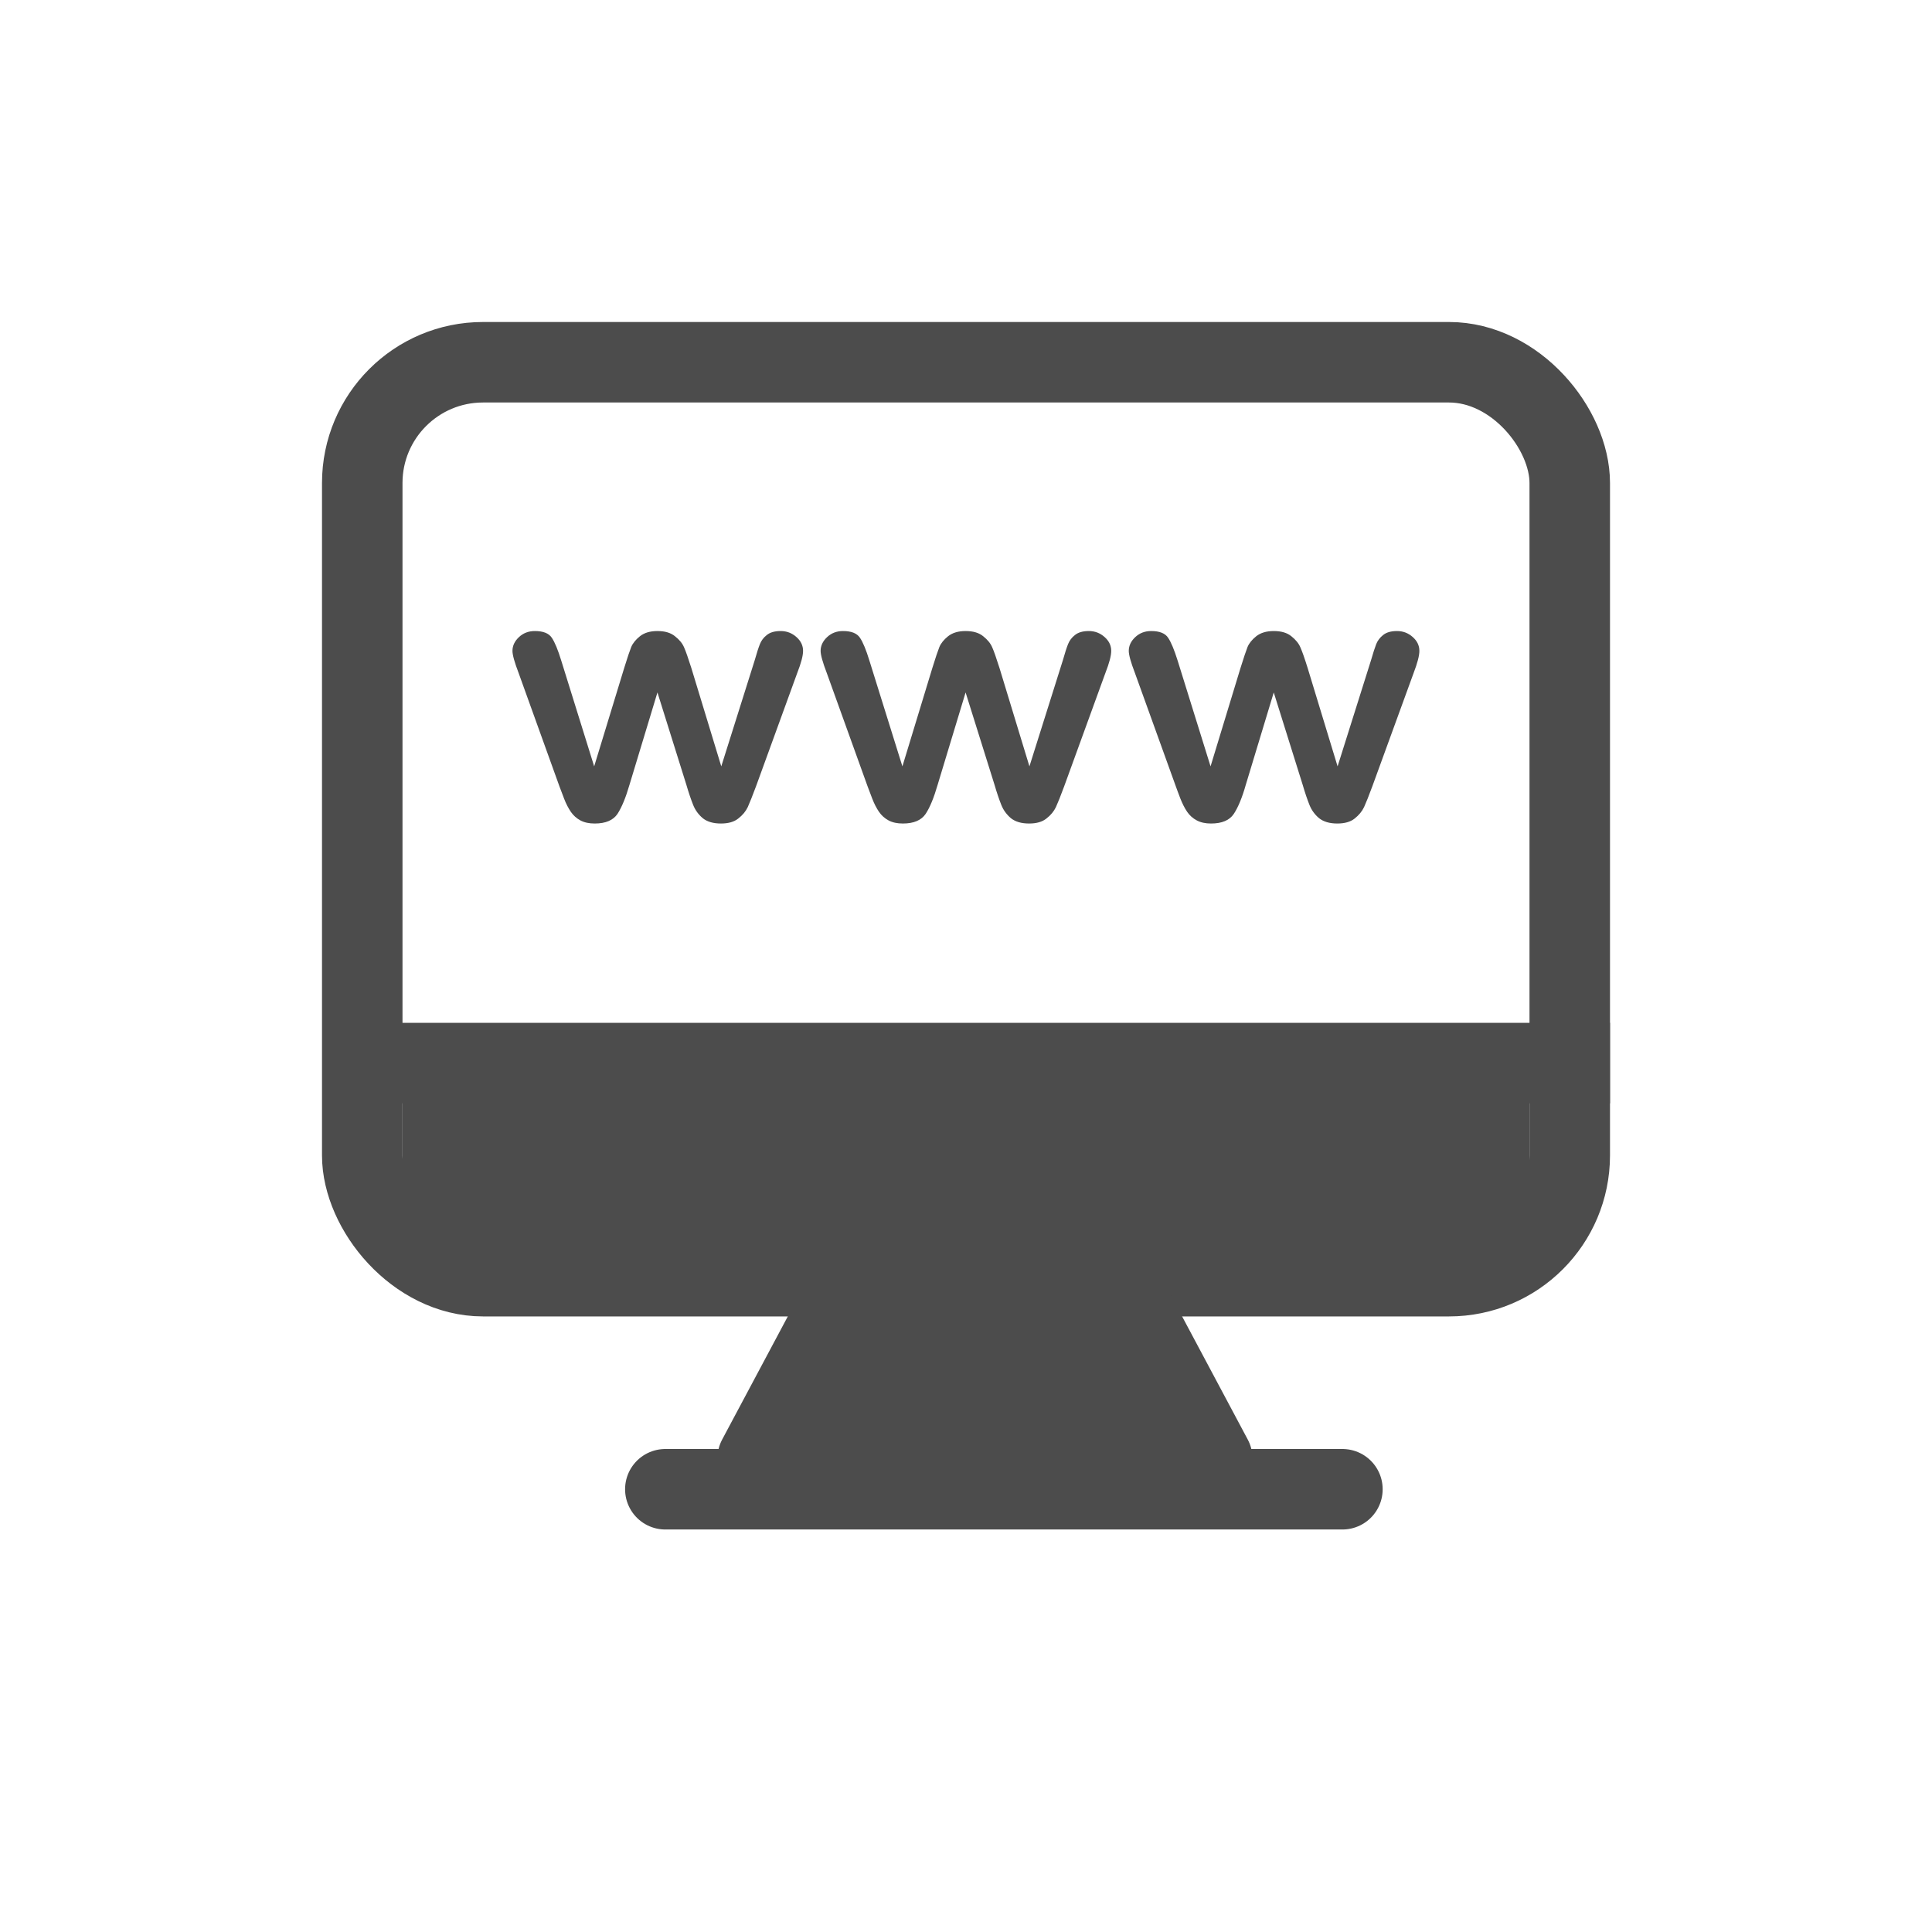 <svg width="24" height="24" viewBox="0 0 24 24" fill="none" xmlns="http://www.w3.org/2000/svg">
<rect x="4.5" y="4.5" width="15" height="11.353" rx="1.5" stroke="#4C4C4C"/>
<line x1="4.941" y1="13.206" x2="20" y2="13.206" stroke="#4C4C4C"/>
<path d="M10.353 16.353L9.412 18.118" stroke="#4C4C4C" stroke-linecap="round"/>
<path d="M14.118 16.353L15.059 18.118" stroke="#4C4C4C" stroke-linecap="round"/>
<line x1="8.265" y1="18.5" x2="16.676" y2="18.5" stroke="#4C4C4C" stroke-linecap="round"/>
<path d="M14.629 8.206L15.038 9.52L15.41 8.298C15.45 8.17 15.479 8.084 15.497 8.038C15.517 7.99 15.553 7.946 15.605 7.904C15.659 7.861 15.732 7.839 15.823 7.839C15.917 7.839 15.99 7.861 16.042 7.904C16.095 7.946 16.133 7.992 16.154 8.042C16.176 8.091 16.206 8.176 16.244 8.298L16.616 9.52L17.03 8.206C17.057 8.111 17.08 8.043 17.096 8.001C17.113 7.958 17.142 7.92 17.181 7.889C17.221 7.856 17.279 7.839 17.354 7.839C17.429 7.839 17.494 7.864 17.549 7.913C17.604 7.961 17.632 8.019 17.632 8.085C17.632 8.145 17.608 8.236 17.561 8.359L17.048 9.767C17.004 9.887 16.969 9.973 16.945 10.026C16.92 10.079 16.881 10.126 16.828 10.168C16.776 10.21 16.703 10.23 16.612 10.23C16.517 10.23 16.442 10.208 16.386 10.164C16.333 10.119 16.293 10.065 16.267 10C16.241 9.935 16.212 9.851 16.182 9.748L15.823 8.602L15.476 9.748C15.431 9.907 15.381 10.028 15.327 10.11C15.274 10.19 15.179 10.23 15.044 10.23C14.976 10.23 14.917 10.218 14.868 10.192C14.82 10.167 14.78 10.132 14.748 10.086C14.716 10.039 14.688 9.983 14.663 9.92C14.639 9.856 14.619 9.805 14.606 9.767L14.098 8.359C14.047 8.226 14.022 8.135 14.022 8.085C14.022 8.022 14.049 7.965 14.102 7.915C14.156 7.864 14.222 7.839 14.3 7.839C14.404 7.839 14.475 7.867 14.511 7.923C14.548 7.978 14.587 8.072 14.629 8.206Z" fill="#4C4C4C"/>
<path d="M10.8 8.206L11.21 9.52L11.582 8.298C11.621 8.17 11.651 8.084 11.669 8.038C11.689 7.99 11.725 7.946 11.777 7.904C11.831 7.861 11.903 7.839 11.995 7.839C12.089 7.839 12.162 7.861 12.214 7.904C12.267 7.946 12.305 7.992 12.326 8.042C12.348 8.091 12.377 8.176 12.416 8.298L12.788 9.52L13.202 8.206C13.229 8.111 13.251 8.043 13.268 8.001C13.285 7.958 13.313 7.92 13.353 7.889C13.393 7.856 13.451 7.839 13.526 7.839C13.601 7.839 13.666 7.864 13.721 7.913C13.776 7.961 13.804 8.019 13.804 8.085C13.804 8.145 13.78 8.236 13.732 8.359L13.22 9.767C13.176 9.887 13.141 9.973 13.117 10.026C13.092 10.079 13.053 10.126 12.999 10.168C12.947 10.21 12.875 10.23 12.784 10.23C12.688 10.23 12.613 10.208 12.558 10.164C12.505 10.119 12.465 10.065 12.439 10C12.413 9.935 12.384 9.851 12.354 9.748L11.995 8.602L11.648 9.748C11.602 9.907 11.553 10.028 11.499 10.11C11.445 10.19 11.351 10.23 11.216 10.23C11.147 10.23 11.088 10.218 11.039 10.192C10.992 10.167 10.952 10.132 10.92 10.086C10.888 10.039 10.859 9.983 10.835 9.92C10.81 9.856 10.791 9.805 10.777 9.767L10.27 8.359C10.219 8.226 10.194 8.135 10.194 8.085C10.194 8.022 10.221 7.965 10.274 7.915C10.328 7.864 10.394 7.839 10.472 7.839C10.576 7.839 10.646 7.867 10.683 7.923C10.72 7.978 10.759 8.072 10.8 8.206Z" fill="#4C4C4C"/>
<path d="M6.972 8.206L7.381 9.52L7.754 8.298C7.793 8.17 7.823 8.084 7.841 8.038C7.861 7.99 7.897 7.946 7.949 7.904C8.003 7.861 8.075 7.839 8.167 7.839C8.261 7.839 8.333 7.861 8.385 7.904C8.439 7.946 8.477 7.992 8.498 8.042C8.52 8.091 8.549 8.176 8.588 8.298L8.96 9.52L9.374 8.206C9.401 8.111 9.423 8.043 9.44 8.001C9.457 7.958 9.485 7.92 9.525 7.889C9.565 7.856 9.622 7.839 9.698 7.839C9.773 7.839 9.838 7.864 9.893 7.913C9.948 7.961 9.976 8.019 9.976 8.085C9.976 8.145 9.952 8.236 9.904 8.359L9.392 9.767C9.347 9.887 9.313 9.973 9.289 10.026C9.264 10.079 9.225 10.126 9.171 10.168C9.119 10.21 9.047 10.23 8.955 10.23C8.86 10.23 8.785 10.208 8.73 10.164C8.677 10.119 8.637 10.065 8.611 10C8.585 9.935 8.556 9.851 8.526 9.748L8.167 8.602L7.82 9.748C7.774 9.907 7.724 10.028 7.671 10.11C7.617 10.19 7.523 10.23 7.388 10.23C7.319 10.23 7.26 10.218 7.211 10.192C7.164 10.167 7.124 10.132 7.092 10.086C7.06 10.039 7.031 9.983 7.007 9.92C6.982 9.856 6.963 9.805 6.949 9.767L6.442 8.359C6.391 8.226 6.366 8.135 6.366 8.085C6.366 8.022 6.393 7.965 6.446 7.915C6.5 7.864 6.566 7.839 6.644 7.839C6.748 7.839 6.818 7.867 6.855 7.923C6.892 7.978 6.931 8.072 6.972 8.206Z" fill="#4C4C4C"/>
<rect x="5" y="13" width="14" height="3" fill="#4C4C4C"/>
<path d="M10.5 15.5H13.5L14.5 18H10L10.5 15.5Z" fill="#4C4C4C"/>
</svg>
